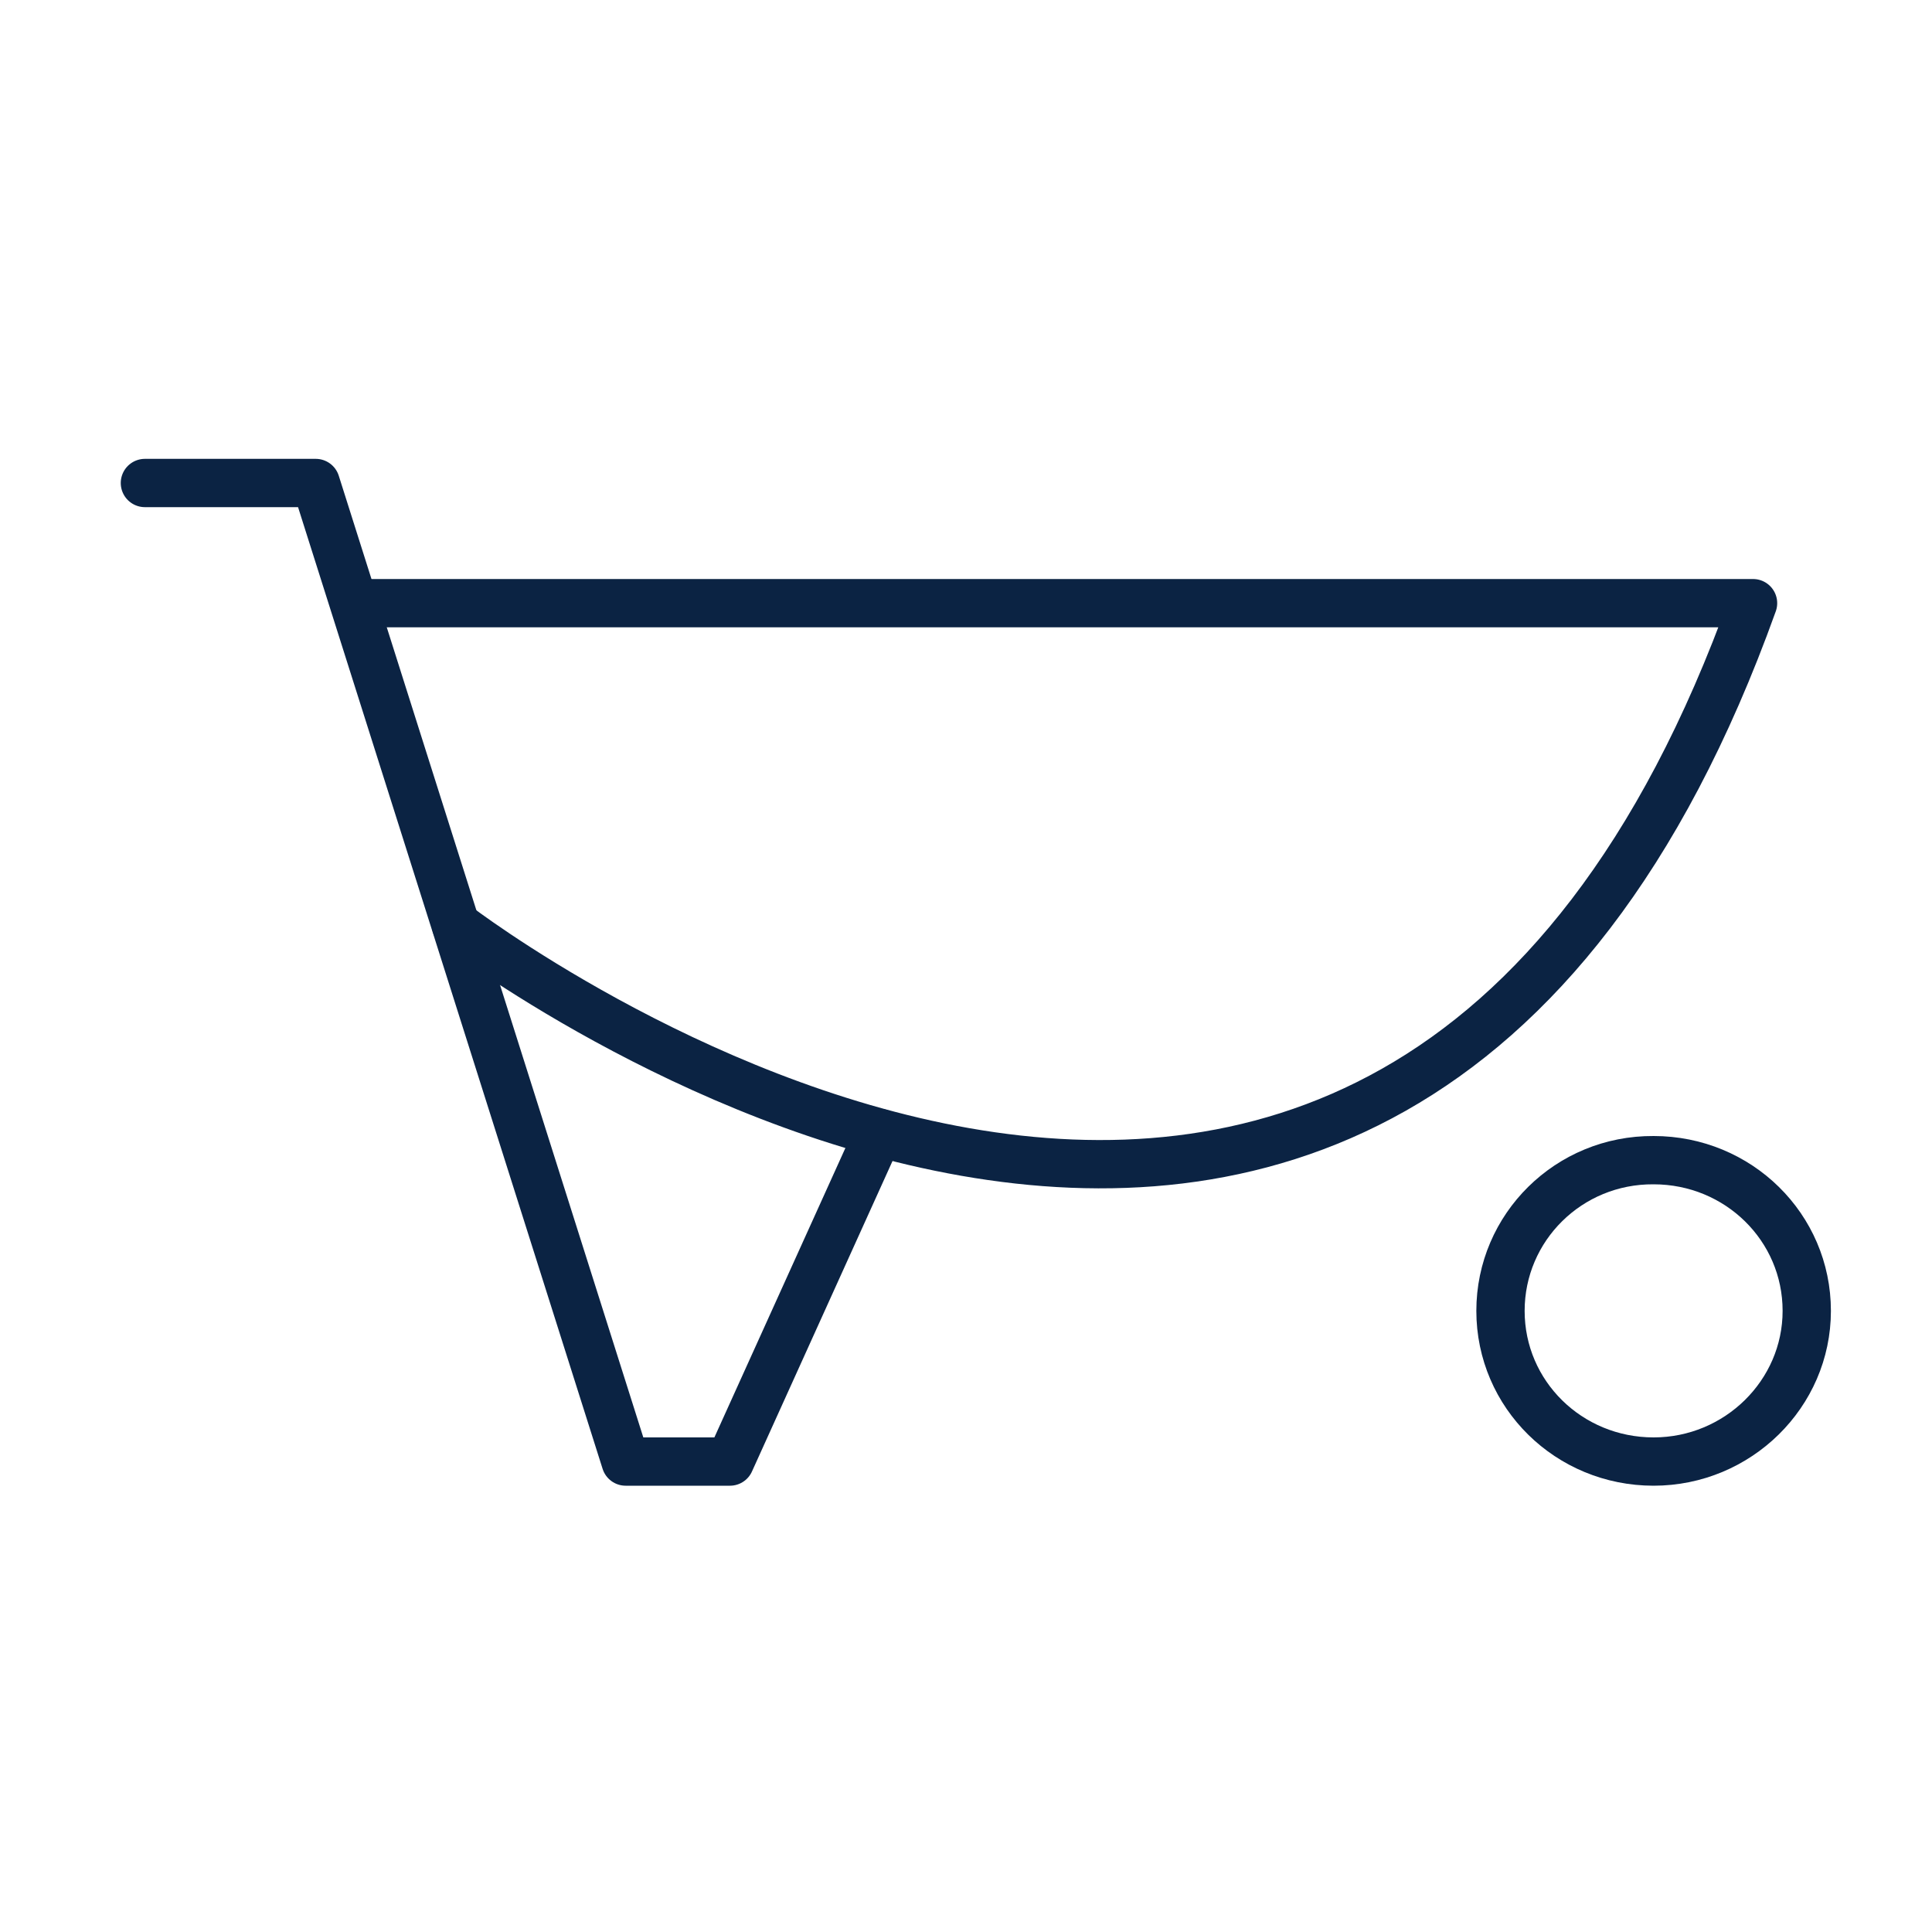 <svg width="40" height="40" viewBox="0 0 40 40" fill="none" xmlns="http://www.w3.org/2000/svg">
<path d="M31.066 27.14C31.066 28.871 32.481 30.26 34.236 30.26C35.979 30.26 37.407 28.858 37.407 27.14C37.407 25.41 35.992 24.02 34.236 24.02C32.481 24.008 31.066 25.41 31.066 27.14Z" stroke="#0B2343" stroke-miterlimit="10" stroke-linecap="round" stroke-linejoin="round"/>
<path d="M3 10H6.537L12.953 30.26H15.113L18.195 23.452" stroke="#0B2343" stroke-linecap="round" stroke-linejoin="round"/>
<path d="M9.442 19.157C9.442 19.157 28.615 33.897 36.295 12.488H7.345" stroke="#0B2343" stroke-miterlimit="10" stroke-linecap="round" stroke-linejoin="round"/>
</svg>
